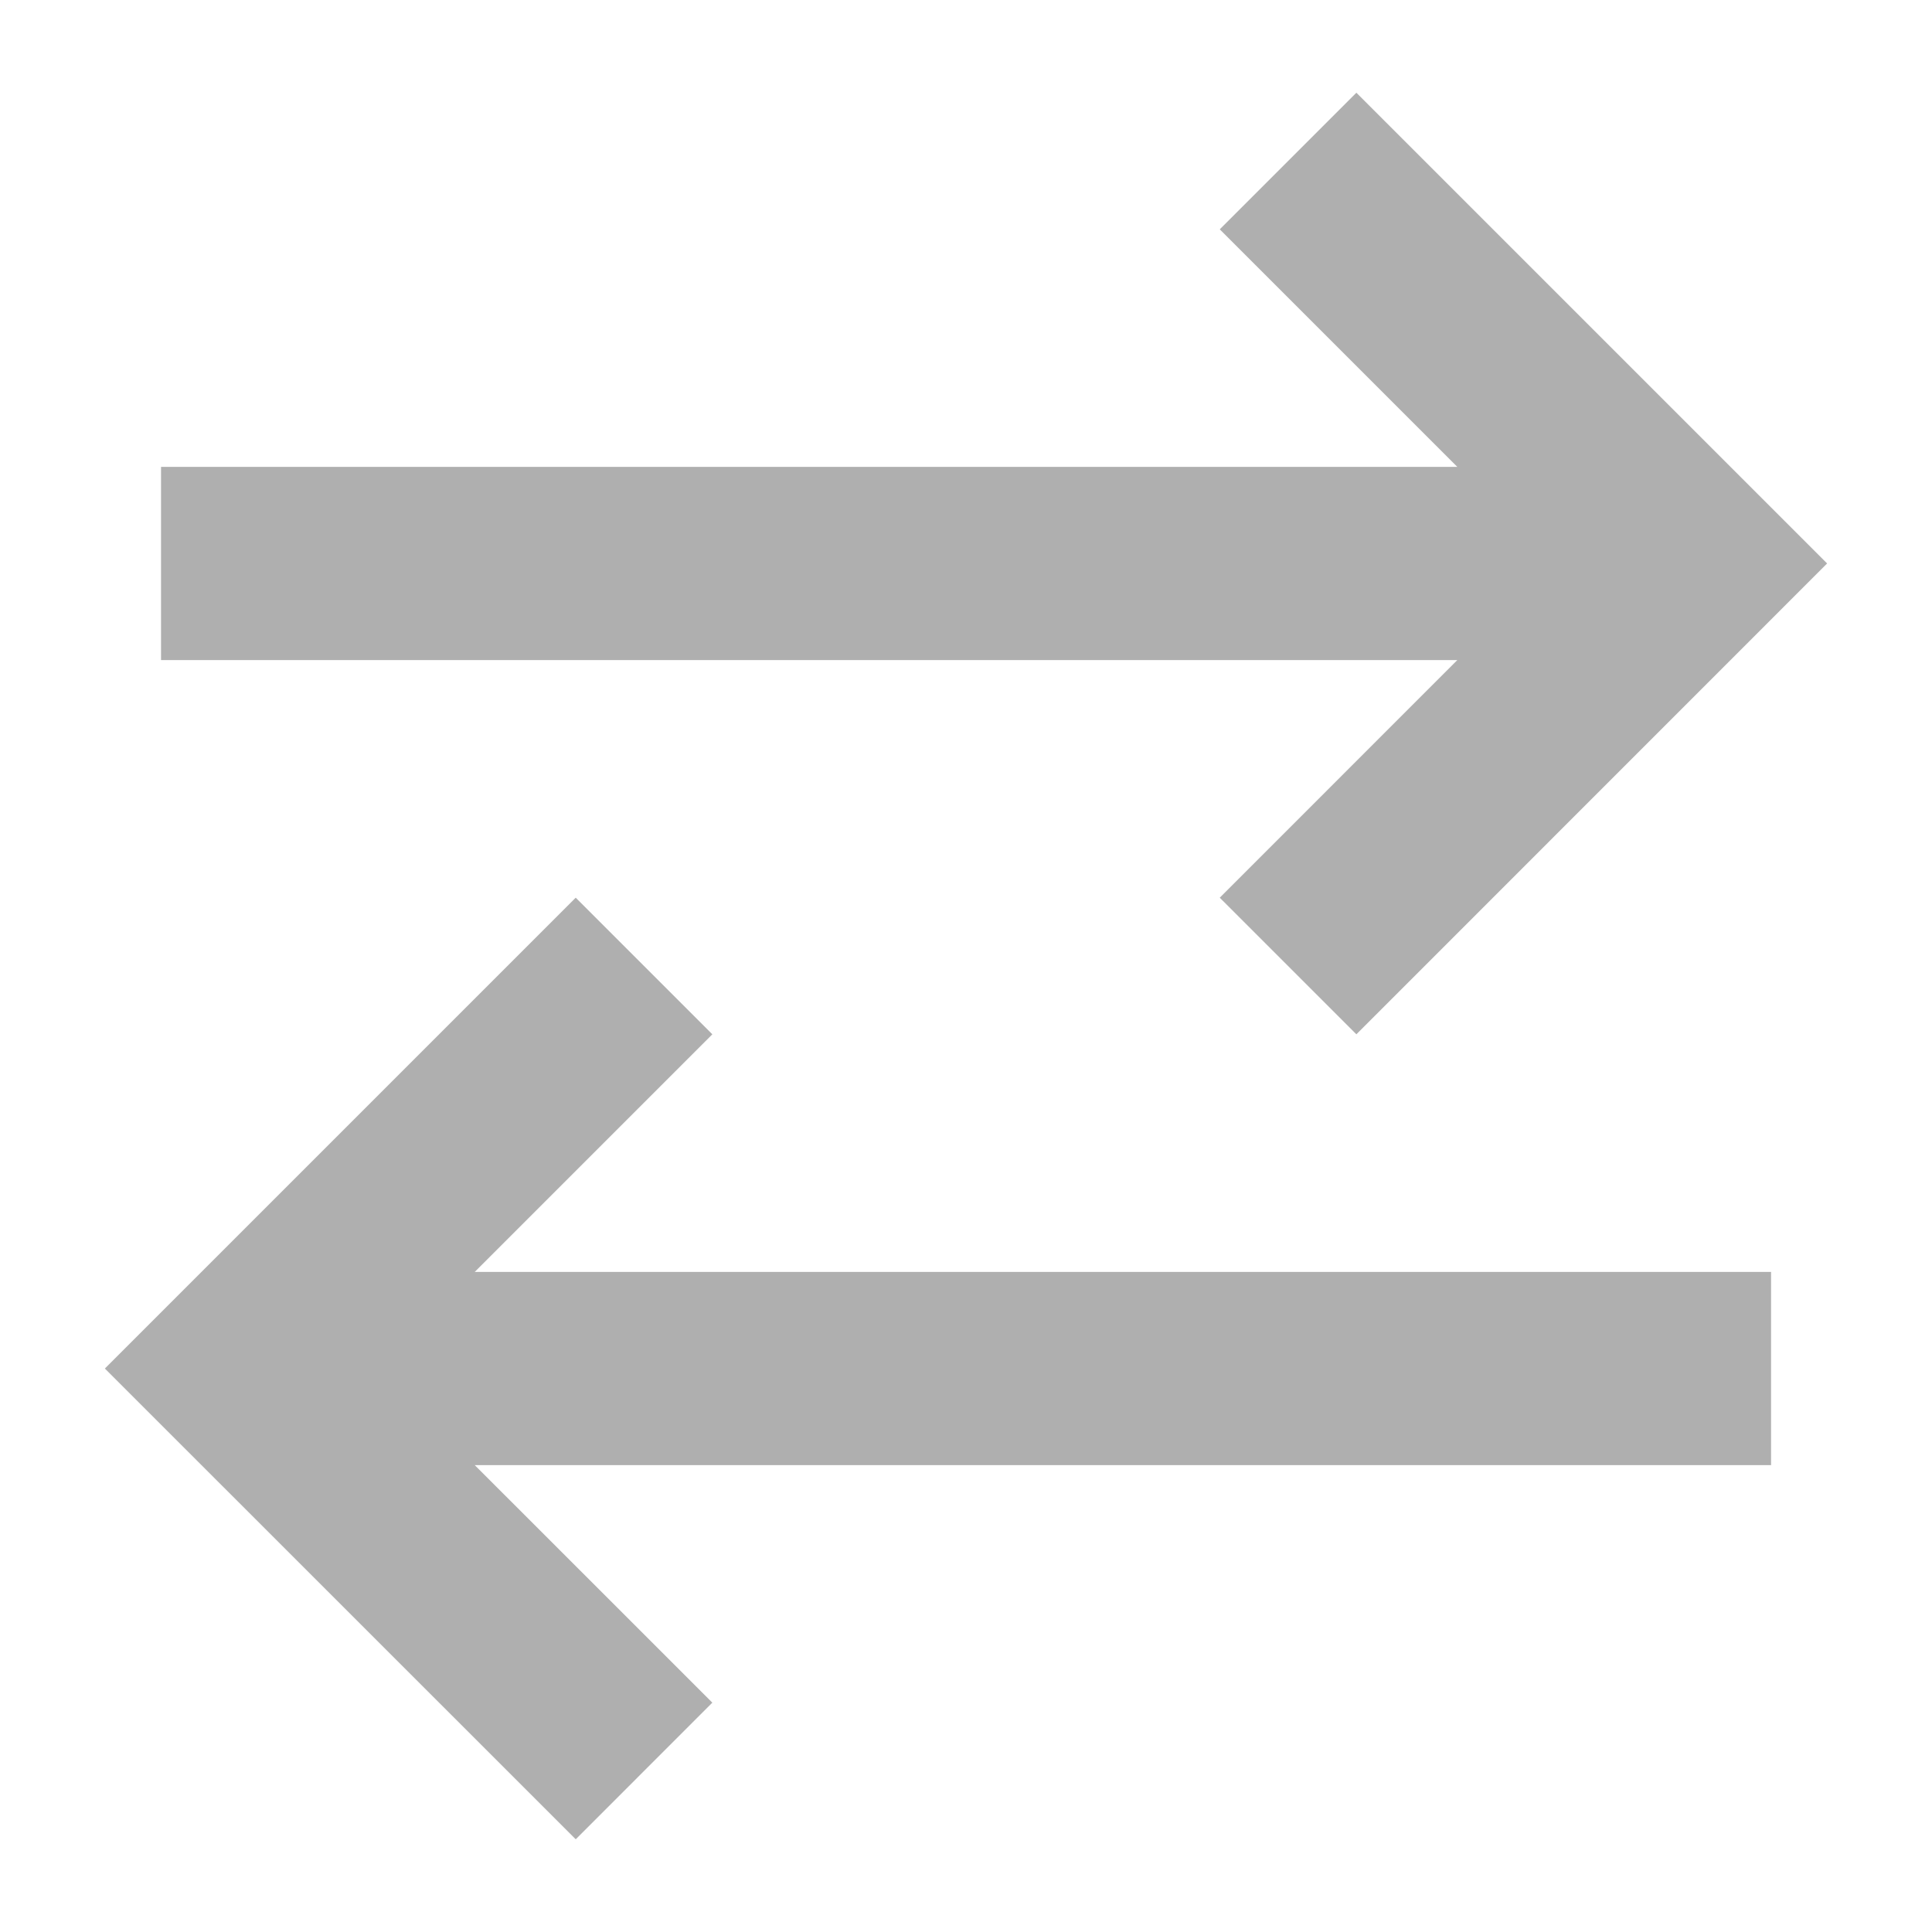 <svg width="20" height="20" viewBox="0 0 20 20" fill="none" xmlns="http://www.w3.org/2000/svg">
<path d="M1.667 5.833H16.667M13.334 1.667L17.5 5.833L13.334 10M18.334 14.167H3.334M6.667 10L2.5 14.167L6.667 18.333" stroke="#AFAFAF" stroke-width="2"/>
</svg>
